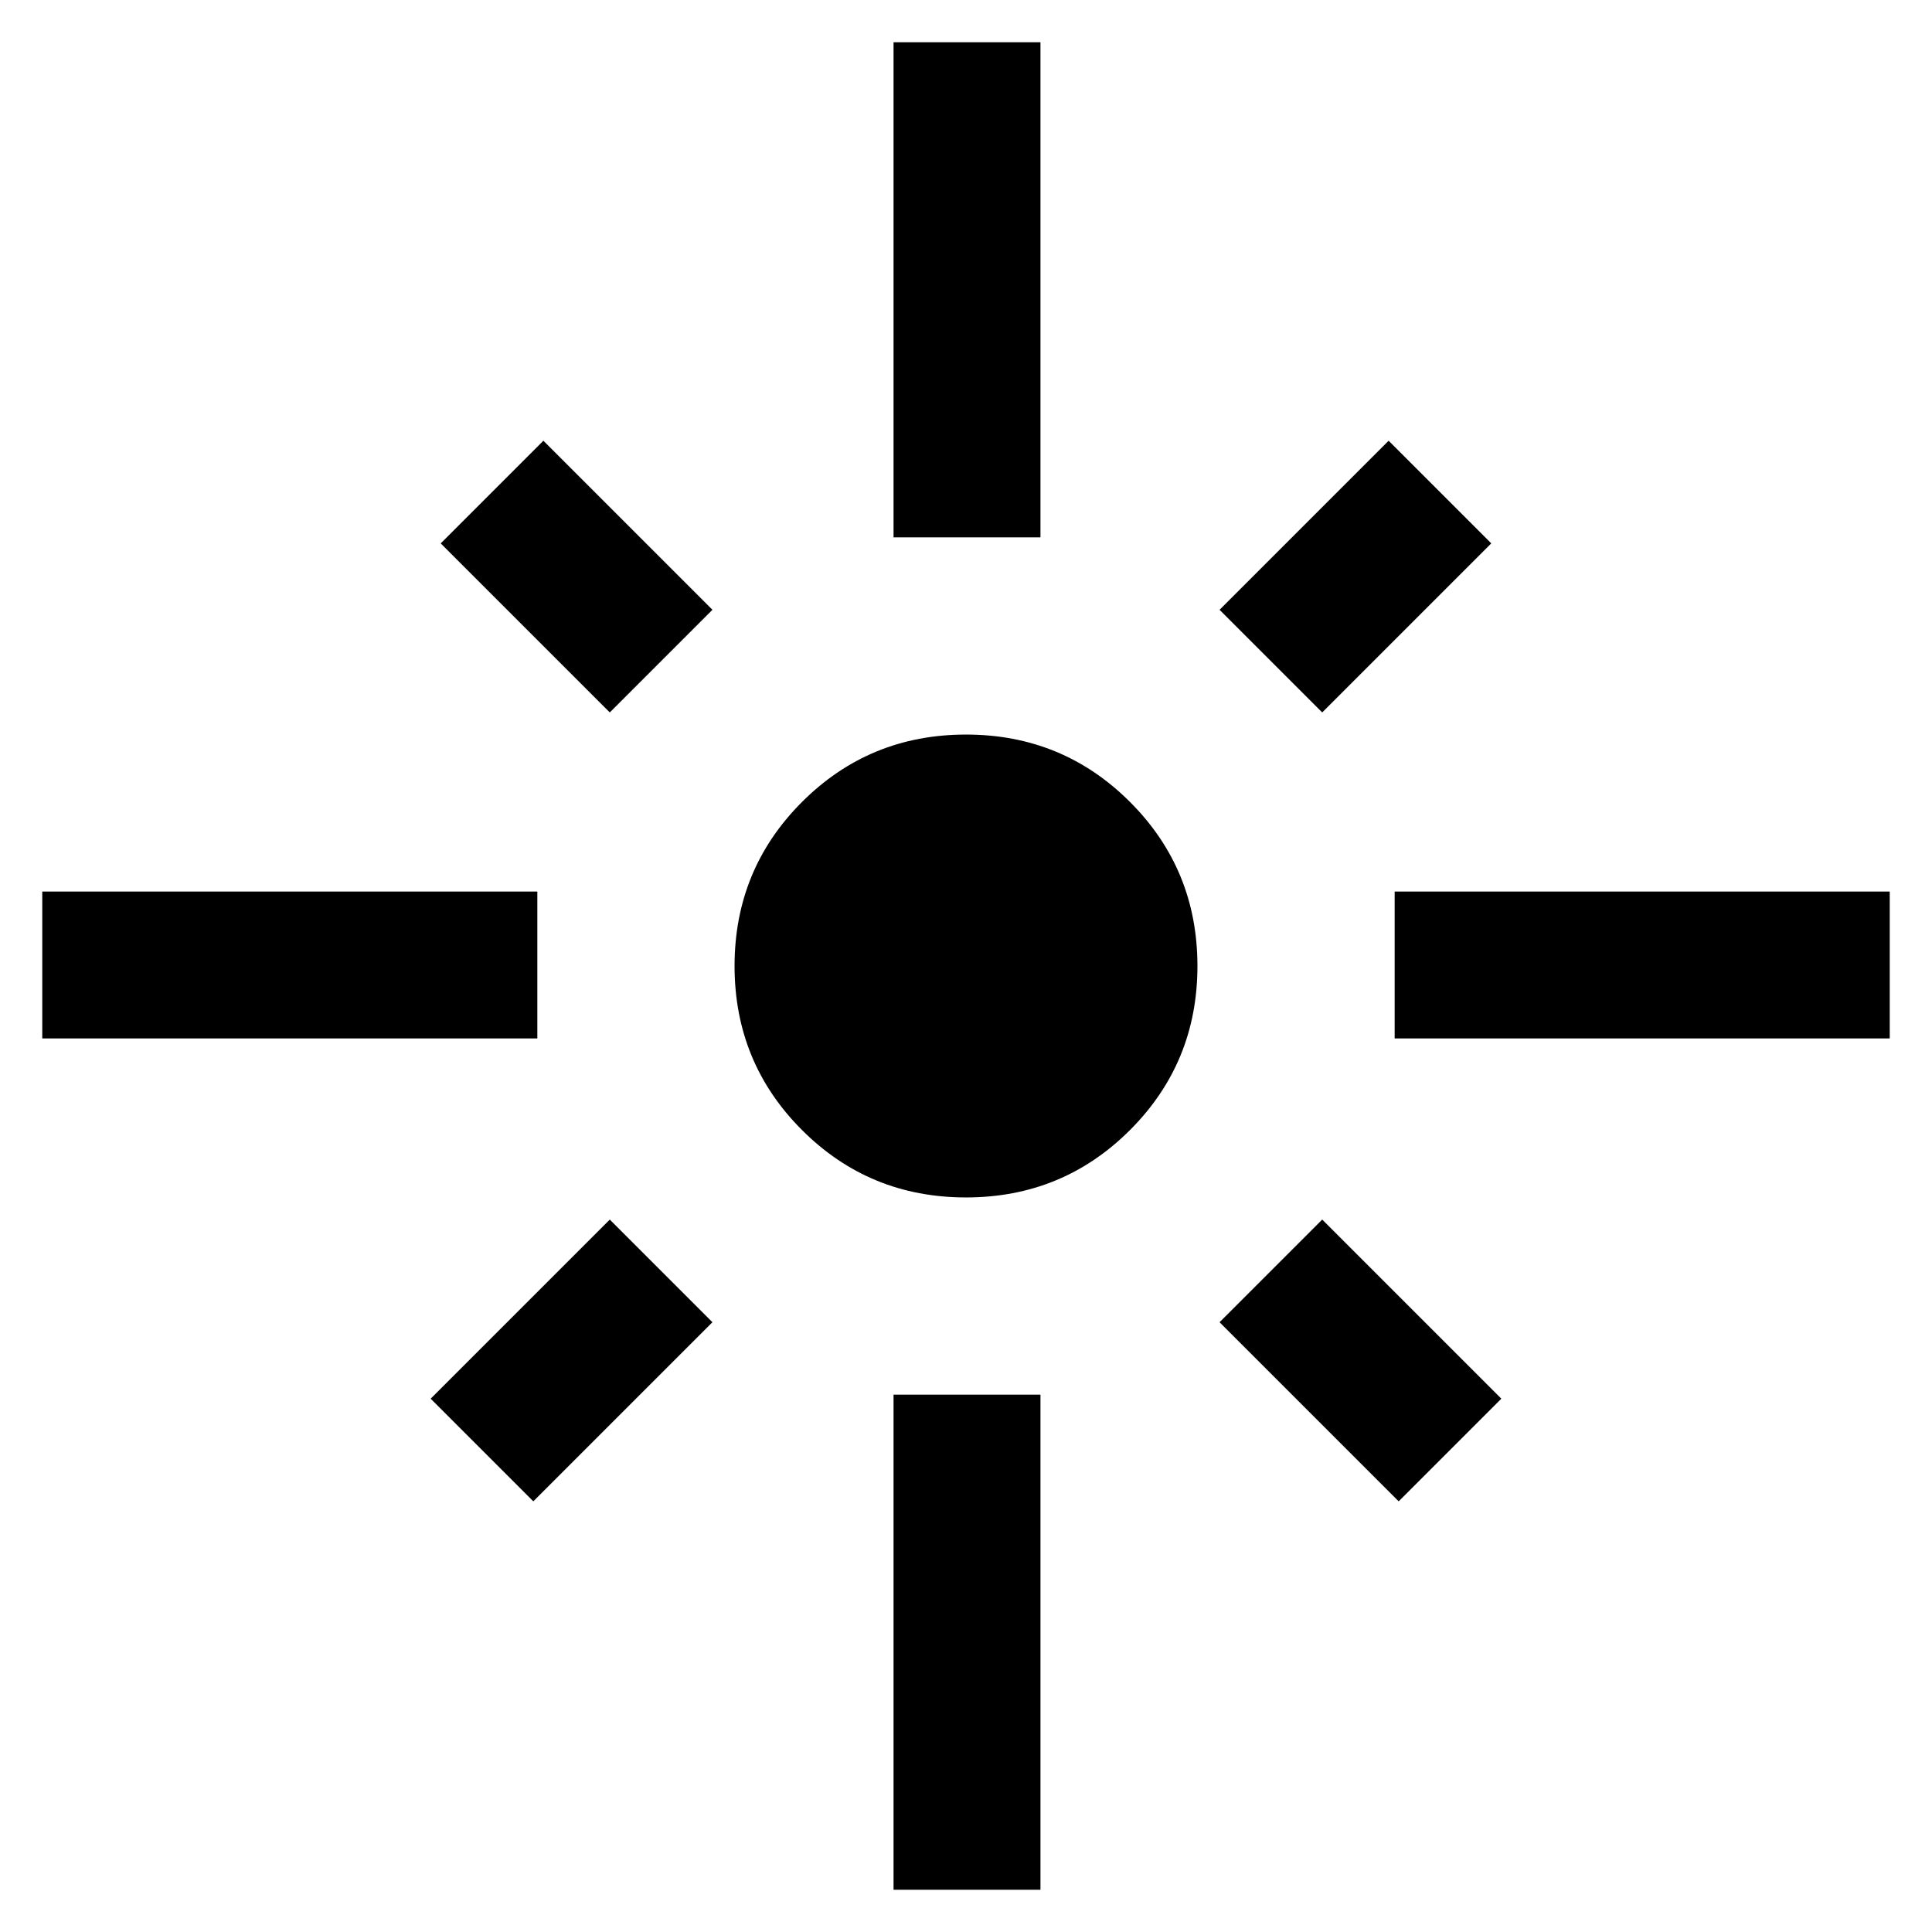 <svg xmlns="http://www.w3.org/2000/svg" height="48" width="48"><path d="M1.05 25.8v-3.65h12.3v3.65Zm14.1-8.1-4.2-4.2 2.55-2.55 4.2 4.2Zm7.05-4.35V1.05h3.65v12.3Zm10.65 4.35-2.55-2.55 4.2-4.2 2.55 2.55Zm1.8 8.1v-3.65h12.3v3.65ZM24 29.75q-2.4 0-4.075-1.675Q18.25 26.4 18.25 24q0-2.4 1.675-4.075Q21.6 18.25 24 18.25q2.4 0 4.075 1.675Q29.75 21.6 29.75 24q0 2.4-1.675 4.075Q26.4 29.75 24 29.75Zm10.75 7.55-4.45-4.45 2.55-2.55 4.45 4.45Zm-21.5 0-2.55-2.55 4.45-4.45 2.55 2.55Zm8.95 9.65v-12.3h3.65v12.3Z"/></svg>